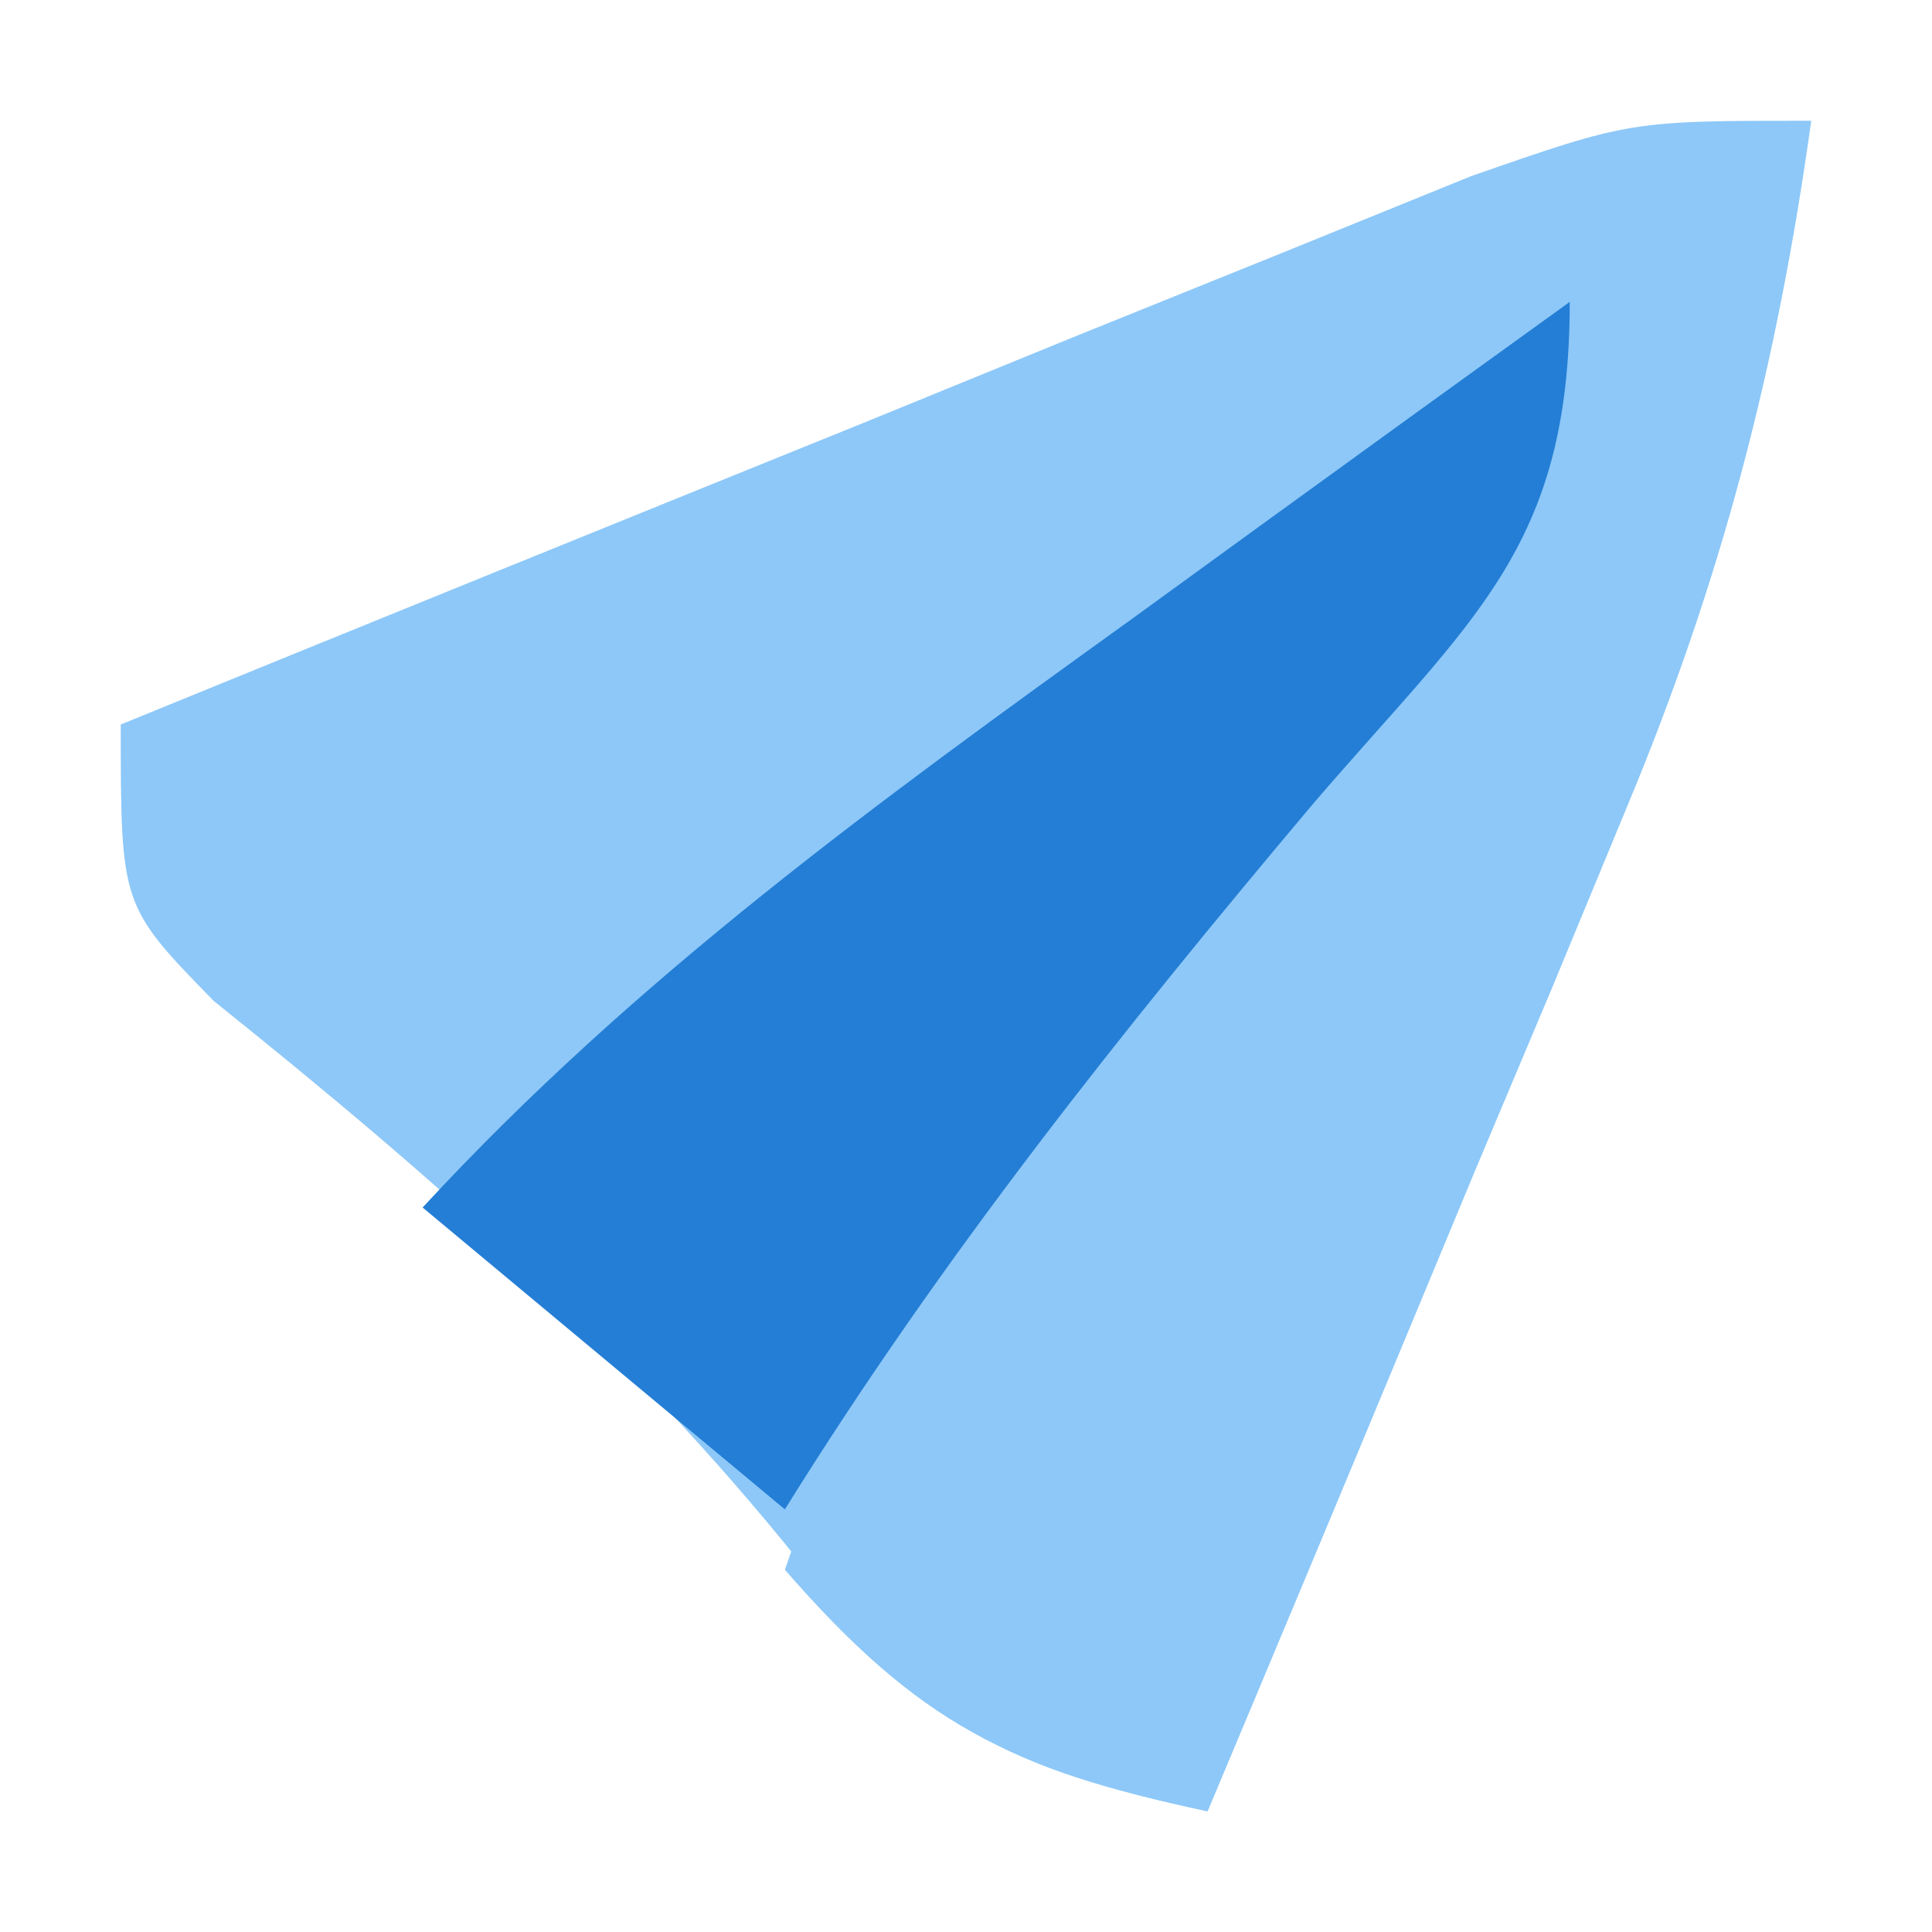 <?xml version="1.0" encoding="UTF-8"?>
<svg version="1.1" xmlns="http://www.w3.org/2000/svg" width="32" height="32">
<path d="M0 0 C-0.569 4.084 -1.479 7.597 -3.066 11.398 C-3.469 12.372 -3.872 13.345 -4.287 14.348 C-4.708 15.347 -5.129 16.346 -5.562 17.375 C-5.987 18.397 -6.412 19.419 -6.85 20.473 C-7.894 22.984 -8.944 25.493 -10 28 C-13.366 27.272 -14.645 26.637 -16.75 23.875 C-19.638 20.277 -22.868 17.458 -26.461 14.578 C-28 13 -28 13 -28 10 C-23.899 8.325 -19.794 6.661 -15.688 5 C-14.52 4.523 -13.353 4.046 -12.15 3.555 C-11.032 3.104 -9.914 2.652 -8.762 2.188 C-7.73 1.769 -6.698 1.35 -5.635 0.918 C-3 0 -3 0 0 0 Z " fill="#8DC8F8" transform="translate(30,2)"/>
<path d="M0 0 C1.192 3.575 0.748 4.286 -0.652 7.668 C-1.017 8.561 -1.381 9.453 -1.756 10.373 C-2.146 11.302 -2.536 12.231 -2.938 13.188 C-3.324 14.128 -3.71 15.068 -4.107 16.037 C-5.063 18.362 -6.028 20.682 -7 23 C-10.26 22.306 -11.79 21.541 -14 19 C-12.523 14.68 -10.31 11.444 -7.562 7.812 C-6.78 6.767 -5.998 5.722 -5.191 4.645 C-3 2 -3 2 0 0 Z " fill="#8DC8F8" transform="translate(27,7)"/>
<path d="M0 0 C0 4.084 -1.618 5.244 -4.25 8.312 C-7.435 12.095 -10.391 15.804 -13 20 C-14.98 18.35 -16.96 16.7 -19 15 C-15.474 11.183 -11.446 8.272 -7.25 5.25 C-6.553 4.743 -5.855 4.237 -5.137 3.715 C-3.427 2.473 -1.714 1.236 0 0 Z " fill="#247ED5" transform="translate(26,5)"/>
</svg>
